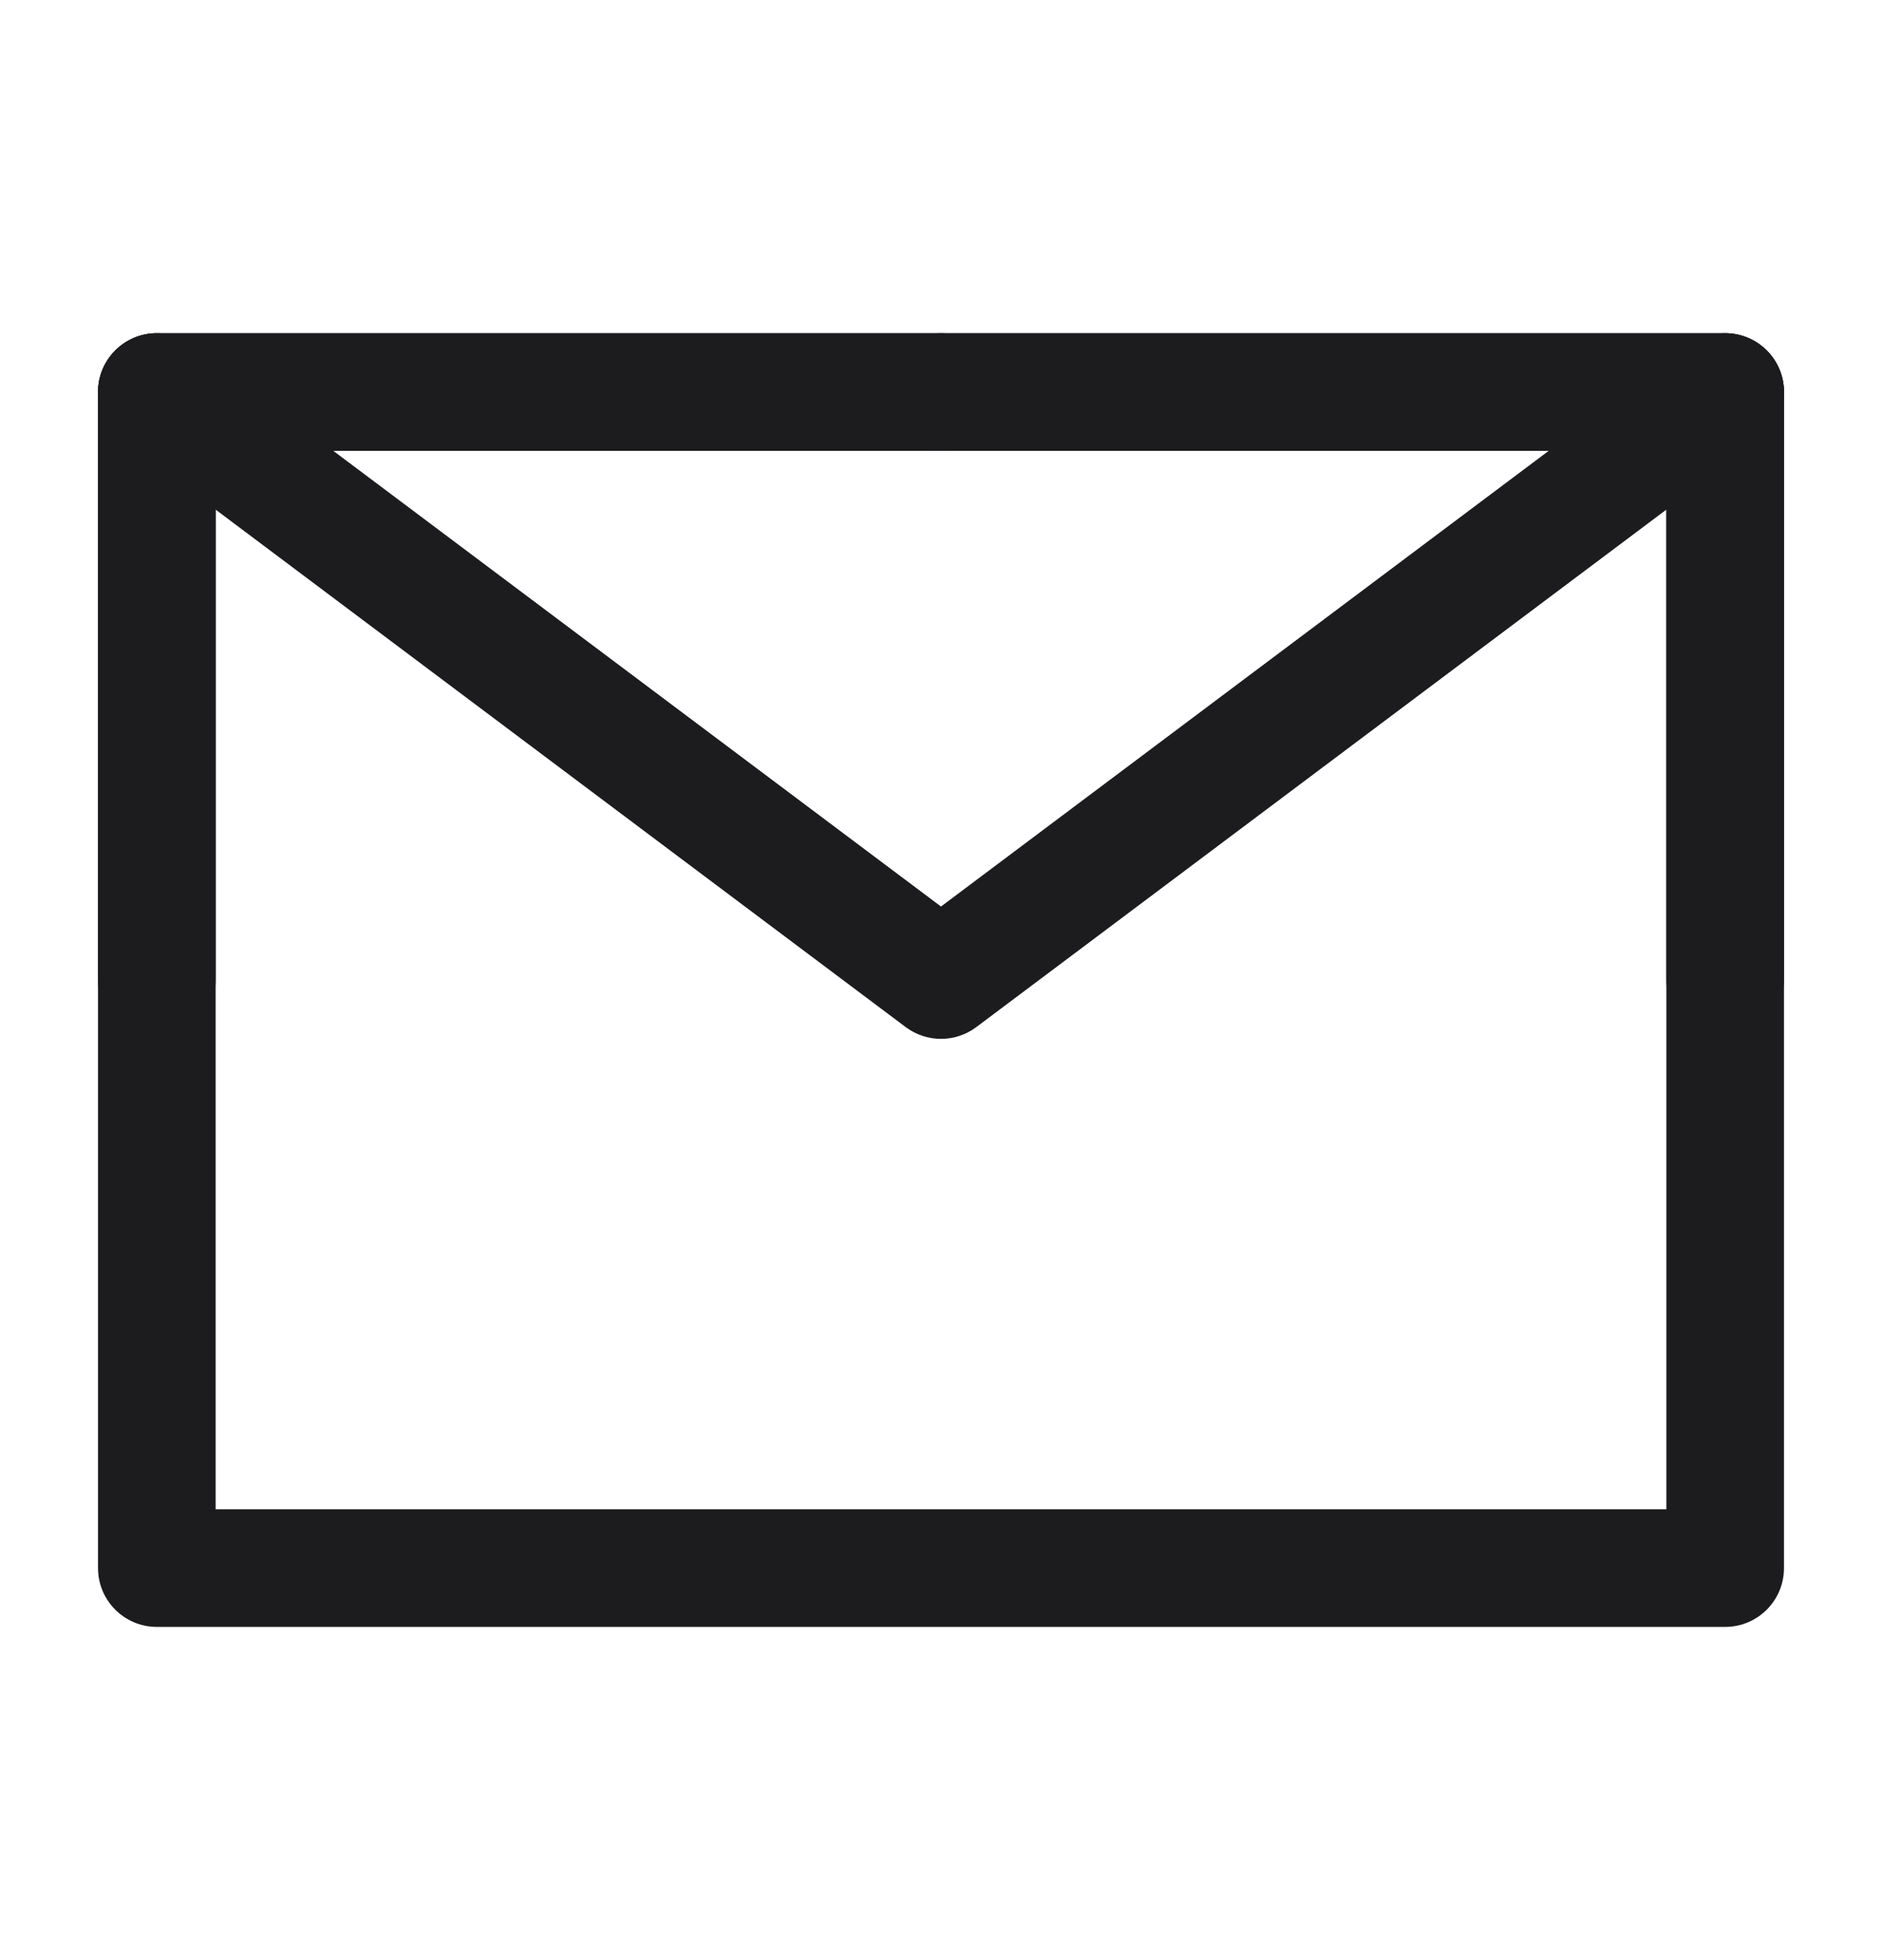 <svg width="24" height="25" viewBox="0 0 24 25" fill="none" xmlns="http://www.w3.org/2000/svg">
<path fill-rule="evenodd" clip-rule="evenodd" d="M1.25 5C1.25 4.586 1.586 4.25 2 4.25H22C22.414 4.25 22.75 4.586 22.75 5V20C22.75 20.414 22.414 20.75 22 20.75H2C1.586 20.75 1.25 20.414 1.25 20V5ZM2.75 5.75V19.25H21.25V5.75H2.75Z" fill="#1C1B1E"/>
<path fill-rule="evenodd" clip-rule="evenodd" d="M1.4 4.55C1.649 4.219 2.119 4.152 2.45 4.4L12 11.562L21.55 4.4C21.881 4.152 22.352 4.219 22.6 4.55C22.849 4.881 22.781 5.352 22.45 5.6L12.45 13.1C12.183 13.3 11.817 13.3 11.55 13.1L1.55 5.6C1.219 5.352 1.152 4.881 1.4 4.55Z" fill="#1C1B1E"/>
<path fill-rule="evenodd" clip-rule="evenodd" d="M1.25 5C1.25 4.586 1.586 4.25 2 4.25H12C12.414 4.25 12.75 4.586 12.75 5C12.75 5.414 12.414 5.75 12 5.75H2.75V12.5C2.75 12.914 2.414 13.25 2 13.25C1.586 13.25 1.25 12.914 1.25 12.5V5Z" fill="#1C1B1E"/>
<path fill-rule="evenodd" clip-rule="evenodd" d="M11.25 5C11.25 4.586 11.586 4.25 12 4.25H22C22.414 4.25 22.75 4.586 22.75 5V12.5C22.75 12.914 22.414 13.25 22 13.25C21.586 13.25 21.25 12.914 21.25 12.5V5.75H12C11.586 5.75 11.25 5.414 11.25 5Z" fill="#1C1B1E"/>
</svg>
